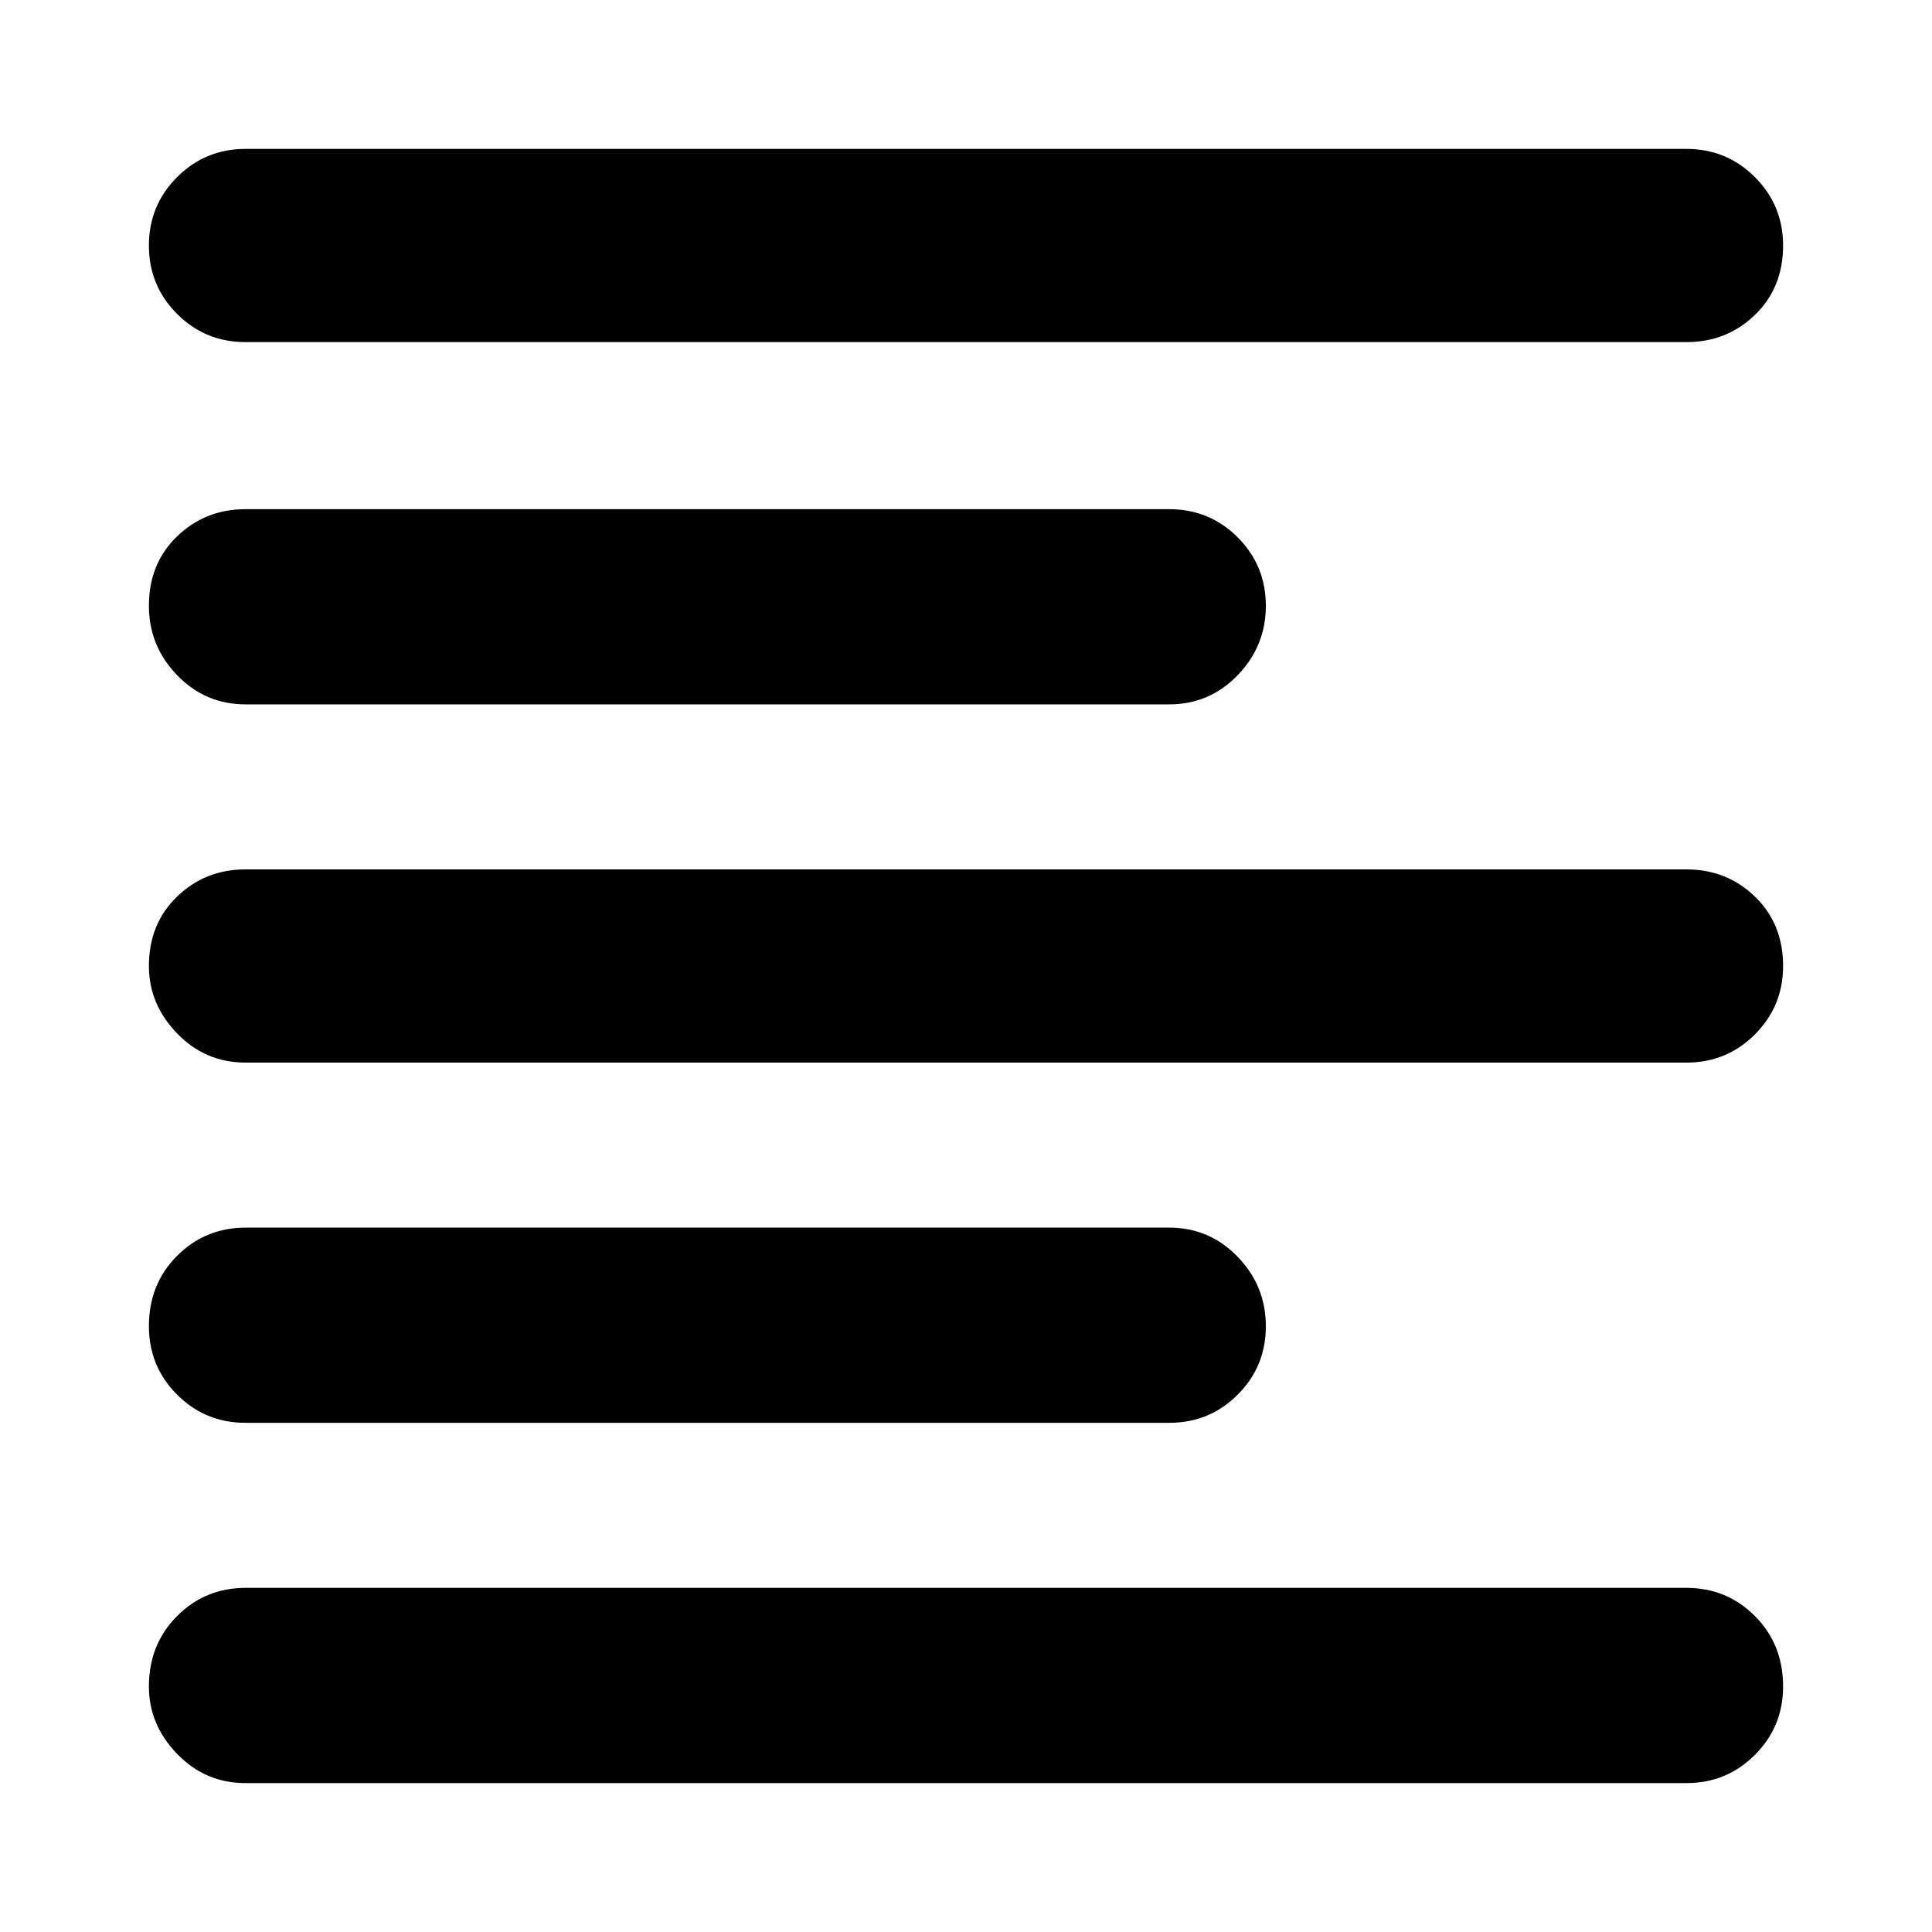 <svg xmlns="http://www.w3.org/2000/svg" height="40" width="40"><path d="M5.083 29.458Q4.25 29.458 3.667 28.875Q3.083 28.292 3.083 27.458Q3.083 26.583 3.667 26Q4.25 25.417 5.083 25.417H24.208Q25.042 25.417 25.625 26.021Q26.208 26.625 26.208 27.458Q26.208 28.292 25.625 28.875Q25.042 29.458 24.208 29.458ZM5.083 14.583Q4.25 14.583 3.667 13.979Q3.083 13.375 3.083 12.542Q3.083 11.667 3.667 11.104Q4.25 10.542 5.083 10.542H24.208Q25.042 10.542 25.625 11.125Q26.208 11.708 26.208 12.542Q26.208 13.375 25.625 13.979Q25.042 14.583 24.208 14.583ZM5.083 22Q4.25 22 3.667 21.396Q3.083 20.792 3.083 20Q3.083 19.125 3.667 18.562Q4.25 18 5.083 18H34.917Q35.75 18 36.333 18.562Q36.917 19.125 36.917 20Q36.917 20.833 36.333 21.417Q35.75 22 34.917 22ZM5.083 36.917Q4.25 36.917 3.667 36.312Q3.083 35.708 3.083 34.917Q3.083 34.042 3.667 33.458Q4.25 32.875 5.083 32.875H34.917Q35.75 32.875 36.333 33.458Q36.917 34.042 36.917 34.917Q36.917 35.75 36.333 36.333Q35.75 36.917 34.917 36.917ZM5.083 7.083Q4.25 7.083 3.667 6.5Q3.083 5.917 3.083 5.083Q3.083 4.25 3.667 3.667Q4.25 3.083 5.083 3.083H34.917Q35.75 3.083 36.333 3.667Q36.917 4.25 36.917 5.083Q36.917 5.958 36.333 6.521Q35.75 7.083 34.917 7.083Z"/></svg>